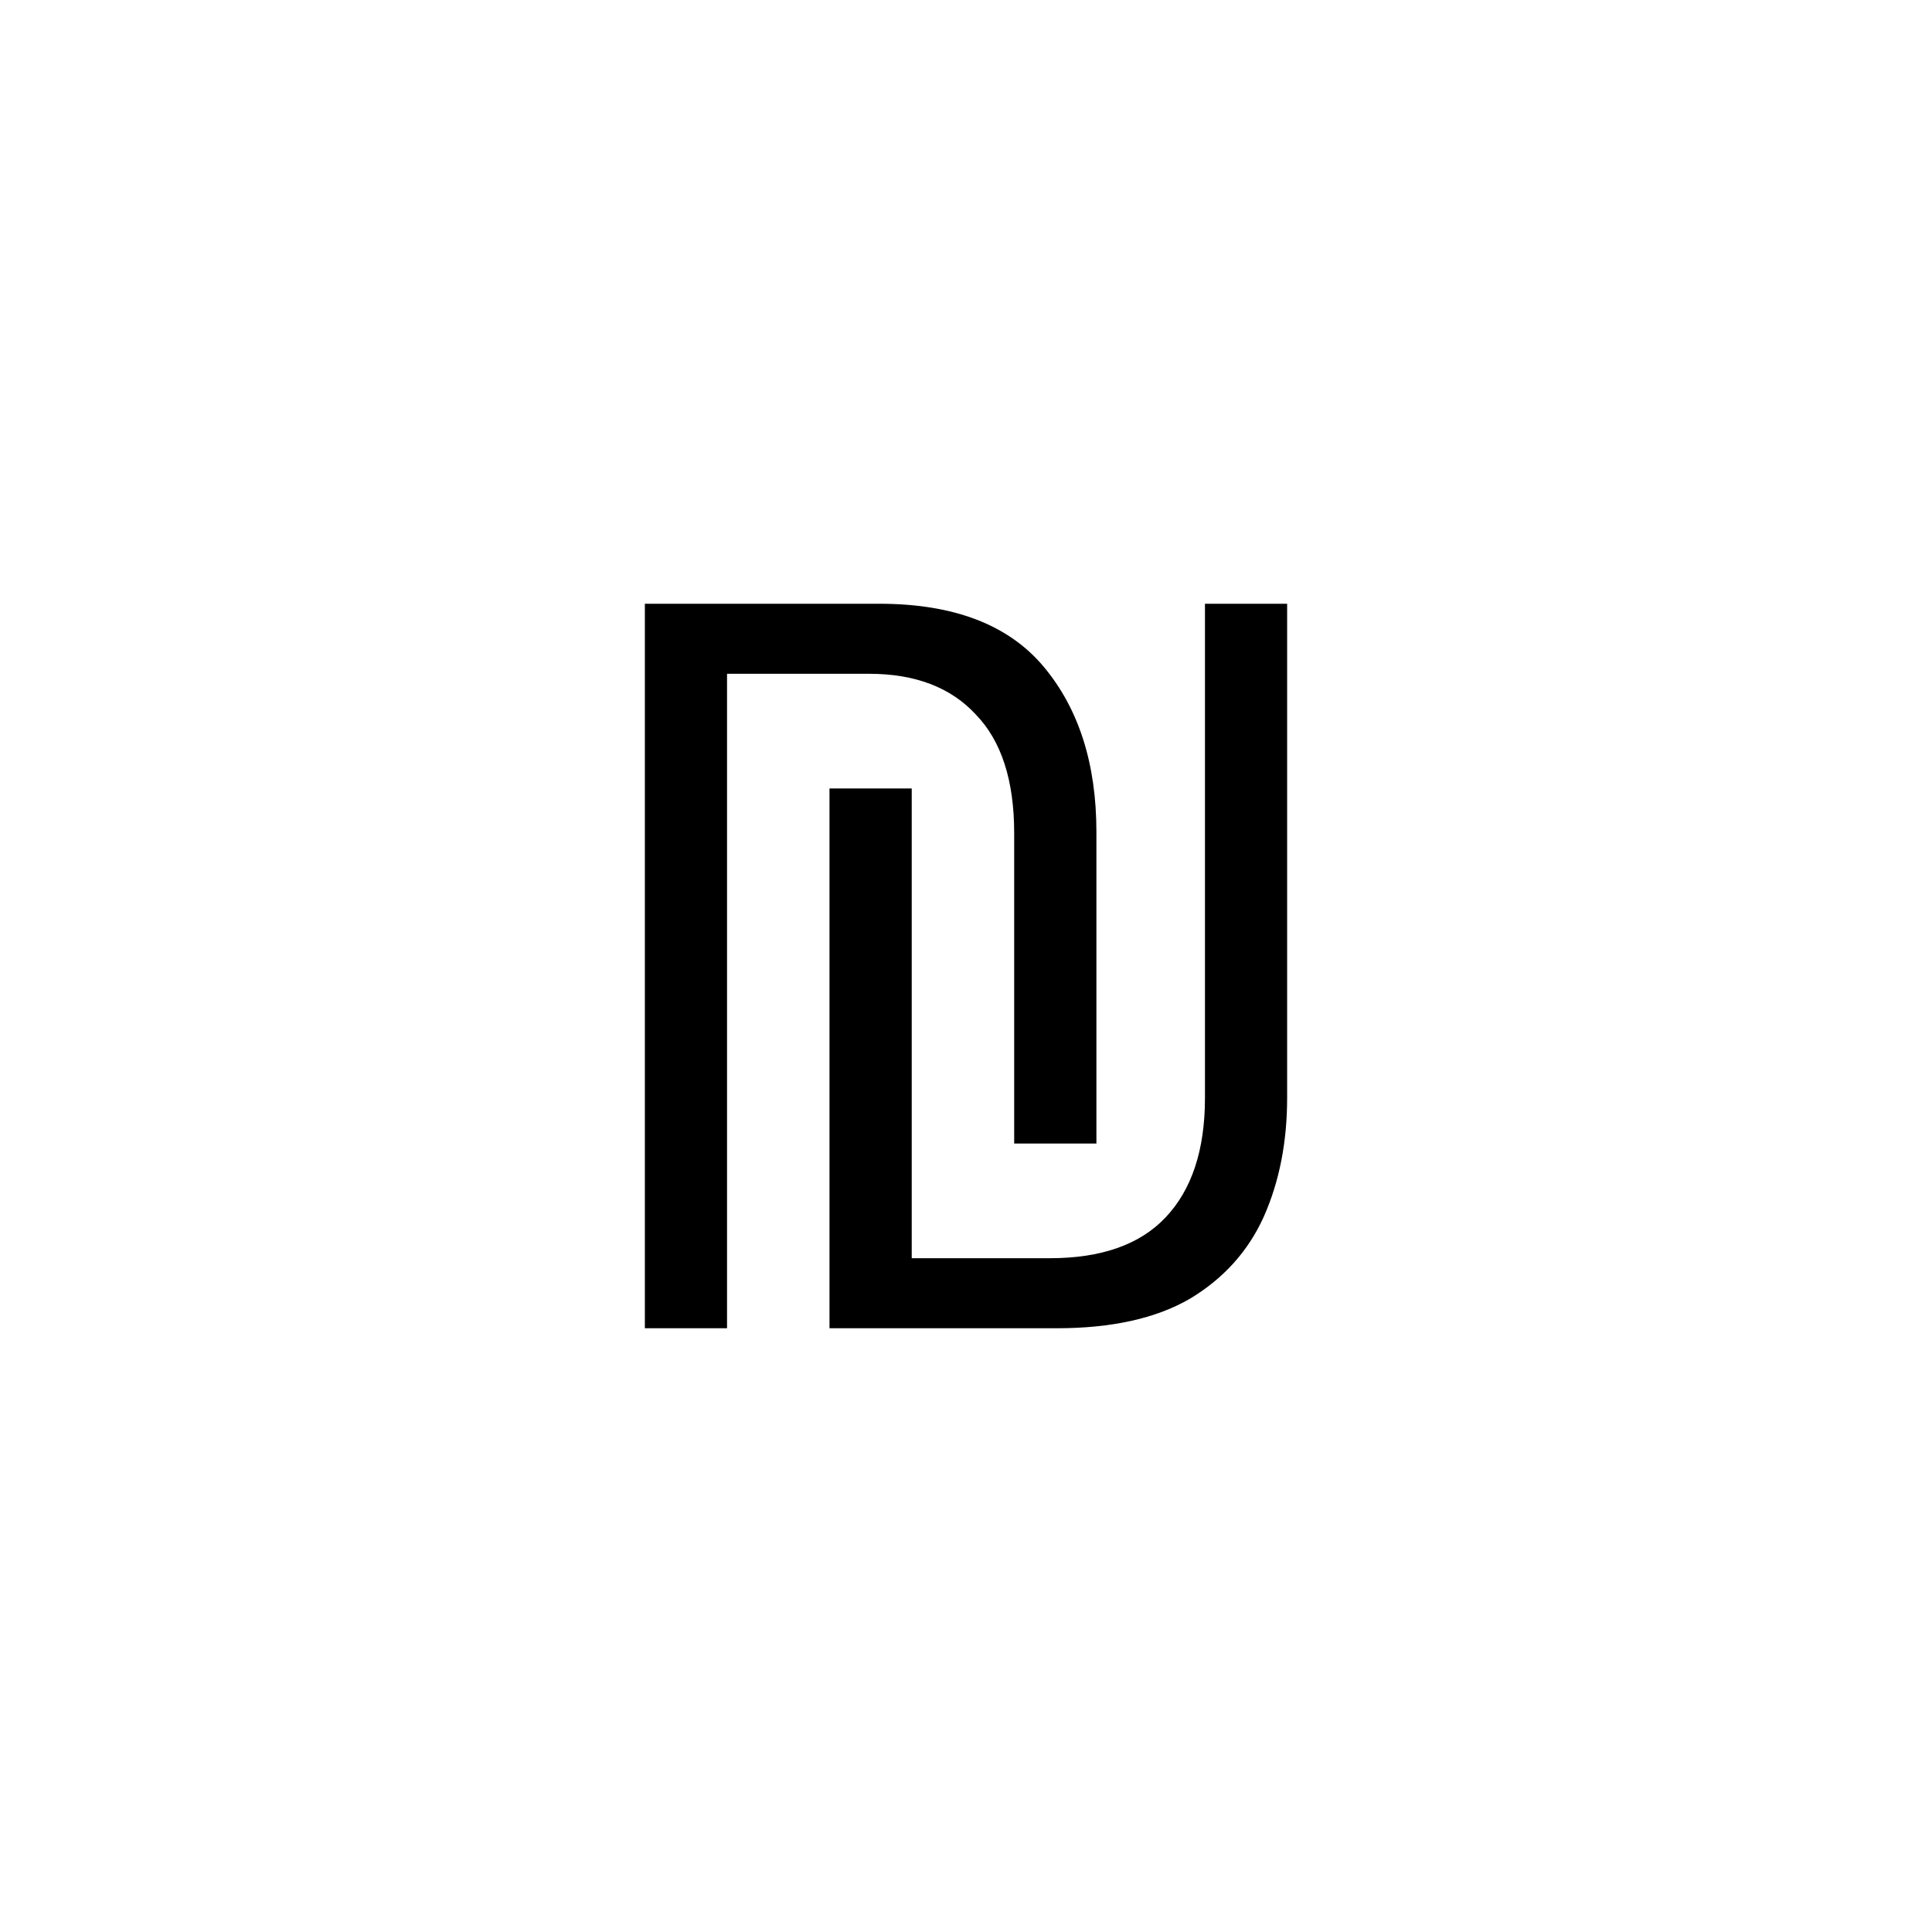 <svg viewBox="0 0 32 32" fill="none" xmlns="http://www.w3.org/2000/svg">
<path d="M10.681 22V10H14.563C15.796 10 16.703 10.347 17.286 11.042C17.868 11.737 18.16 12.65 18.16 13.781V18.941H16.798V13.798C16.798 12.924 16.585 12.269 16.16 11.832C15.745 11.384 15.157 11.16 14.395 11.16H12.042V22H10.681ZM13.739 13.059H15.101V20.84H17.387C18.238 20.84 18.877 20.616 19.302 20.168C19.739 19.709 19.958 19.048 19.958 18.185V10H21.319V18.185C21.319 18.913 21.191 19.569 20.933 20.151C20.675 20.723 20.266 21.177 19.706 21.513C19.146 21.837 18.412 22 17.504 22H13.739V13.059Z" fill="currentColor"/>
</svg>
